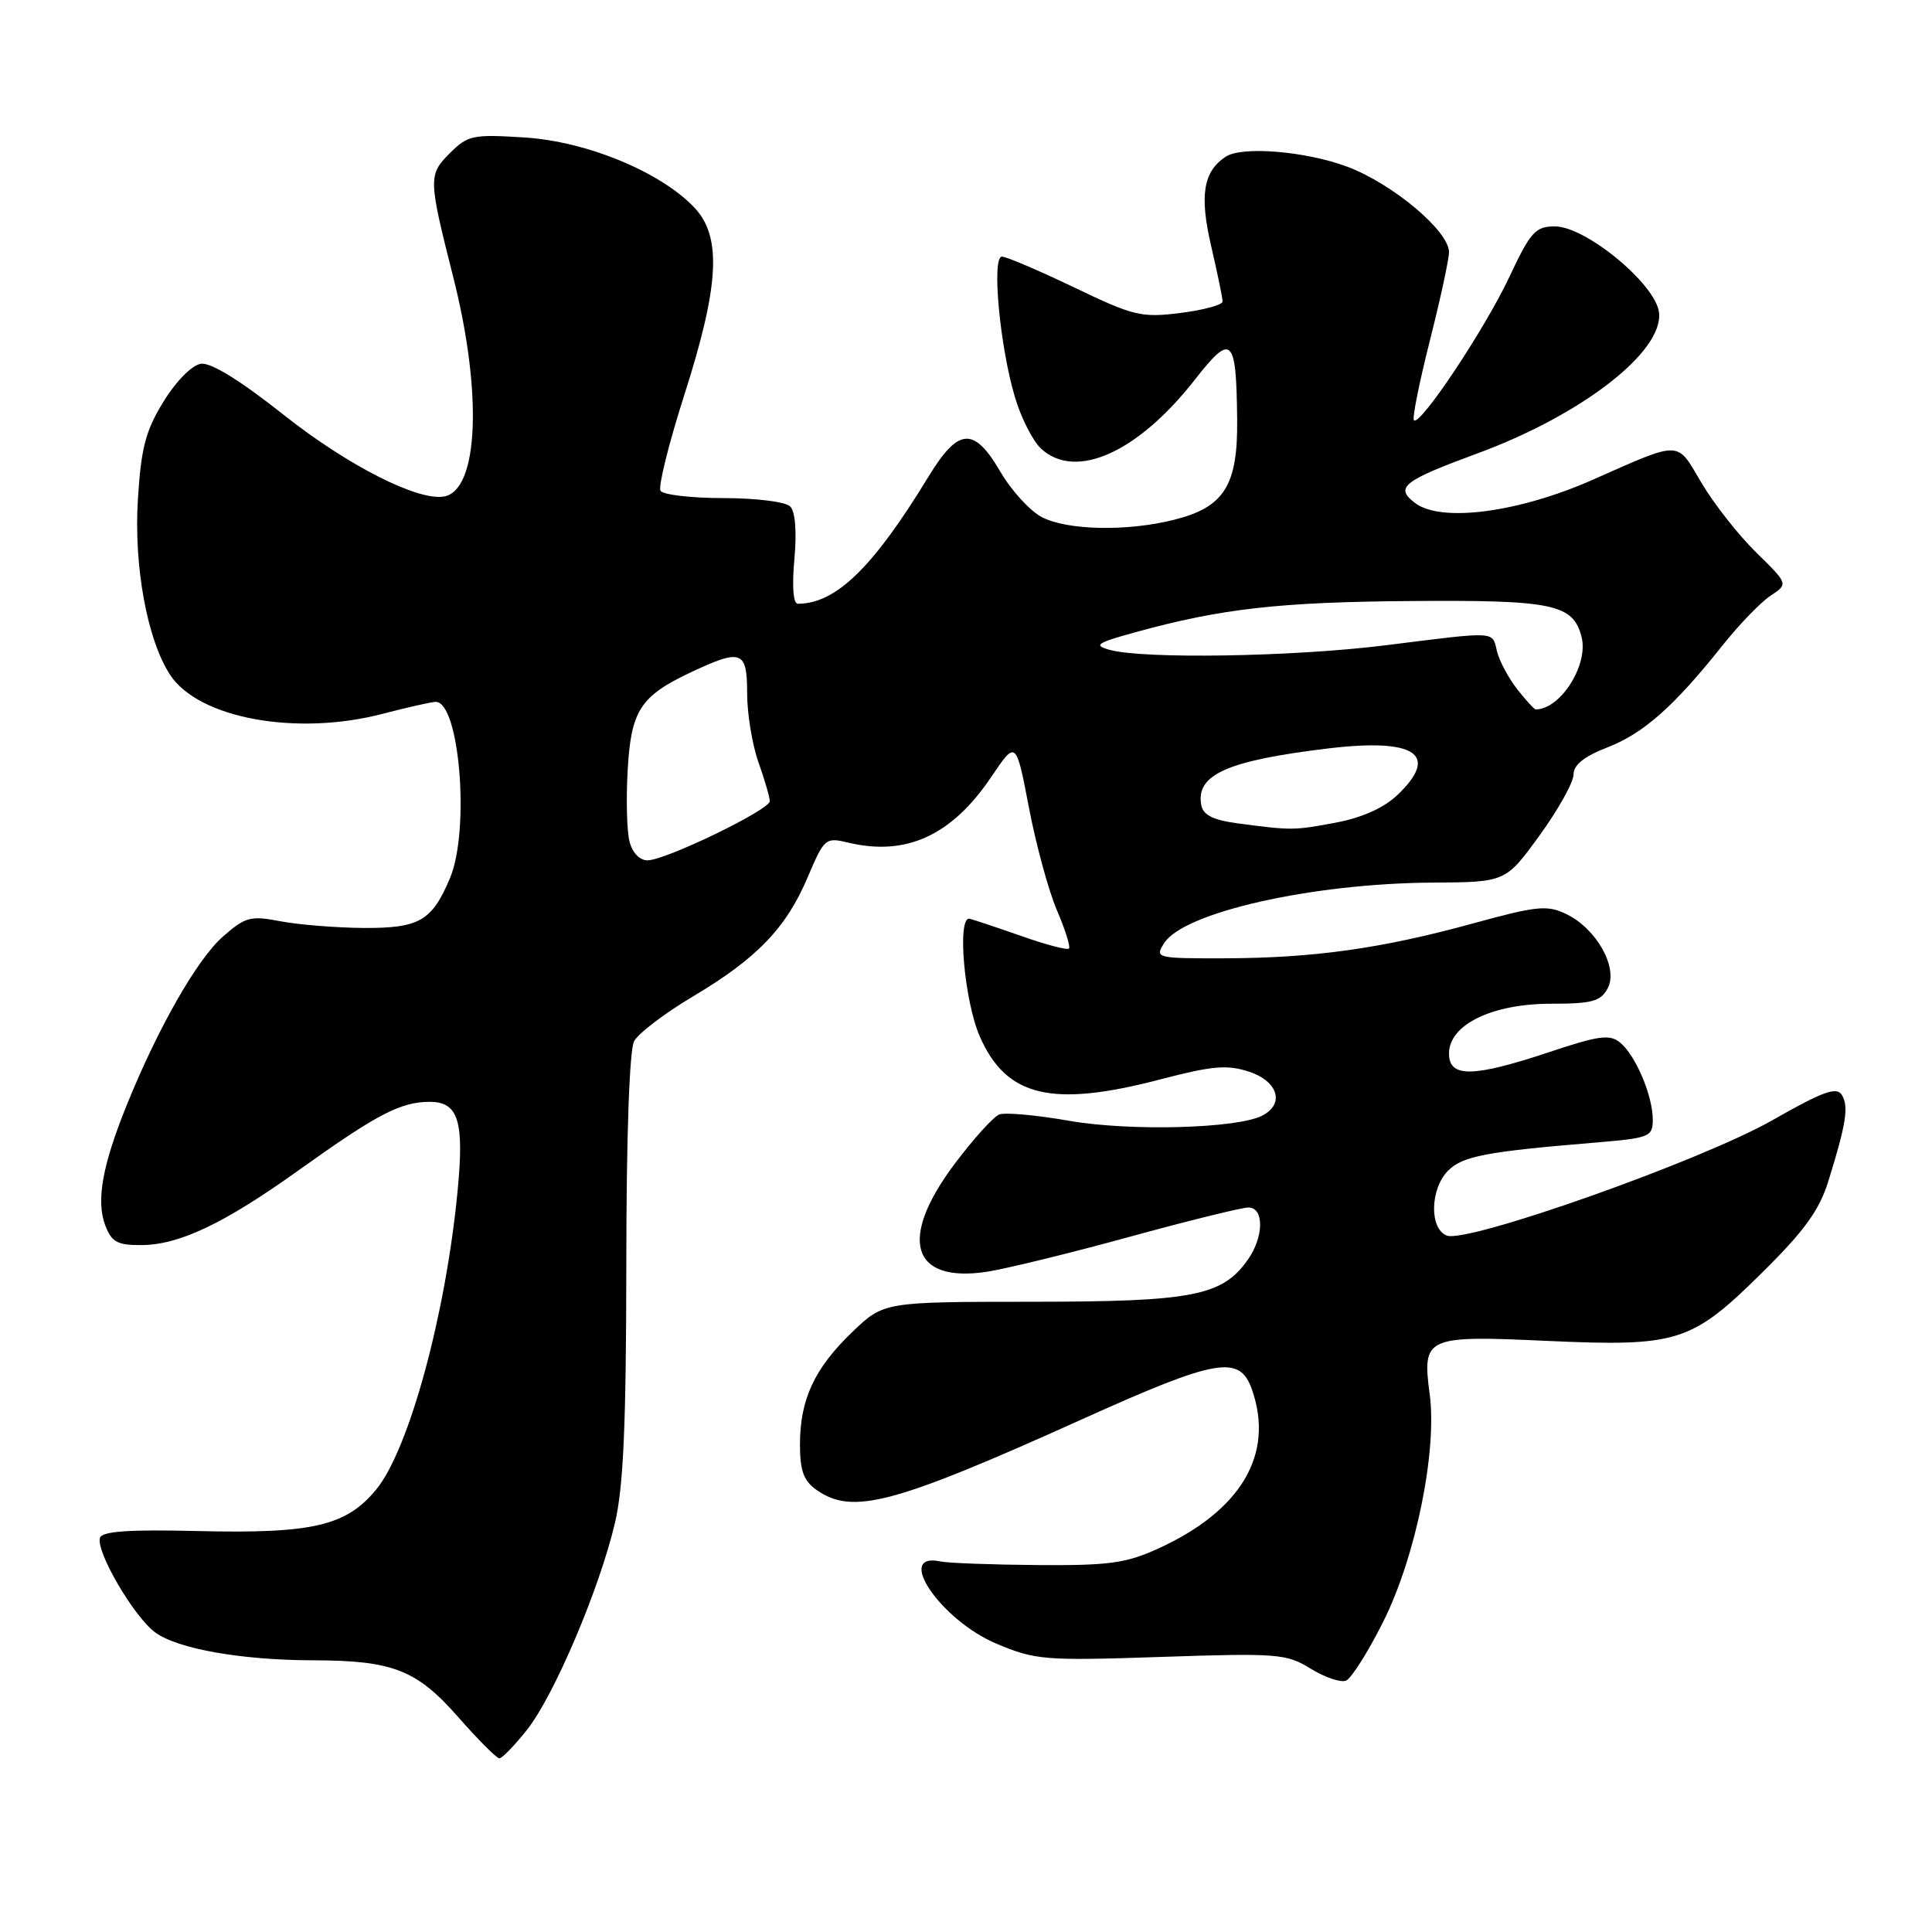 <?xml version="1.0" encoding="UTF-8" standalone="no"?>
<!DOCTYPE svg PUBLIC "-//W3C//DTD SVG 1.1//EN" "http://www.w3.org/Graphics/SVG/1.1/DTD/svg11.dtd" >
<svg xmlns="http://www.w3.org/2000/svg" xmlns:xlink="http://www.w3.org/1999/xlink" version="1.1" viewBox="0 0 256 256">
 <g >
 <path fill="currentColor"
d=" M 69.83 229.21 C 73.42 224.68 79.41 210.59 81.48 201.82 C 82.61 197.03 82.97 188.78 82.99 167.68 C 82.99 150.78 83.40 139.12 84.02 137.97 C 84.58 136.92 88.08 134.26 91.81 132.04 C 100.29 127.00 104.18 122.97 107.04 116.20 C 109.22 111.07 109.38 110.93 112.39 111.65 C 120.08 113.49 126.12 110.71 131.36 102.93 C 134.63 98.08 134.63 98.08 136.34 107.02 C 137.28 111.94 138.95 118.06 140.05 120.62 C 141.15 123.19 141.87 125.47 141.64 125.69 C 141.42 125.92 138.59 125.18 135.37 124.04 C 132.14 122.91 129.05 121.88 128.50 121.74 C 126.78 121.32 127.76 132.68 129.86 137.41 C 133.37 145.36 139.42 146.78 153.77 143.02 C 160.66 141.22 162.61 141.05 165.52 142.01 C 169.36 143.28 170.26 146.28 167.25 147.83 C 163.91 149.54 149.72 149.92 141.66 148.51 C 137.34 147.75 133.18 147.38 132.41 147.67 C 131.64 147.97 128.98 150.91 126.51 154.20 C 119.01 164.17 120.74 170.02 130.74 168.52 C 133.22 168.14 141.68 166.08 149.55 163.92 C 157.41 161.76 164.55 160.00 165.42 160.00 C 167.51 160.00 167.48 163.87 165.37 166.88 C 161.98 171.72 158.11 172.48 136.80 172.49 C 117.10 172.50 117.10 172.50 112.93 176.50 C 107.91 181.32 106.00 185.44 106.00 191.41 C 106.00 194.90 106.49 196.23 108.22 197.44 C 112.97 200.77 118.40 199.32 143.27 188.11 C 161.29 179.98 164.27 179.46 165.90 184.15 C 168.88 192.69 164.47 200.16 153.50 205.18 C 149.21 207.14 146.94 207.45 137.50 207.38 C 131.45 207.33 125.65 207.12 124.61 206.90 C 118.46 205.60 124.66 214.69 132.04 217.80 C 137.21 219.97 138.38 220.07 153.88 219.55 C 169.29 219.03 170.47 219.13 173.66 221.10 C 175.52 222.25 177.63 222.97 178.34 222.70 C 179.04 222.43 181.28 218.90 183.30 214.85 C 187.59 206.29 190.45 192.26 189.44 184.72 C 188.43 177.15 188.90 176.94 204.90 177.67 C 222.33 178.46 224.12 177.90 233.50 168.62 C 239.09 163.10 241.06 160.38 242.27 156.50 C 244.64 148.87 244.99 146.61 244.05 145.08 C 243.36 143.96 241.54 144.62 234.84 148.44 C 225.44 153.80 194.45 164.77 191.71 163.72 C 189.37 162.82 189.49 157.51 191.89 155.11 C 193.81 153.19 196.92 152.60 211.25 151.41 C 218.60 150.80 219.00 150.64 219.00 148.35 C 219.00 145.20 216.74 139.86 214.69 138.16 C 213.31 137.02 211.89 137.20 205.28 139.41 C 195.16 142.78 192.00 142.82 192.00 139.60 C 192.00 135.78 197.69 133.00 205.52 133.00 C 210.96 133.00 212.10 132.69 213.03 130.95 C 214.46 128.26 211.56 123.06 207.55 121.12 C 205.00 119.89 203.67 120.03 195.10 122.38 C 183.04 125.69 174.04 126.95 162.24 126.98 C 153.21 127.00 153.01 126.95 154.24 124.99 C 156.80 120.89 173.88 117.04 189.86 116.95 C 199.50 116.89 199.50 116.89 204.00 110.70 C 206.47 107.29 208.50 103.66 208.50 102.63 C 208.50 101.35 209.90 100.23 213.00 99.03 C 217.78 97.17 221.82 93.60 228.26 85.50 C 230.45 82.75 233.30 79.80 234.60 78.94 C 236.97 77.38 236.97 77.38 232.68 73.18 C 230.33 70.87 227.07 66.72 225.45 63.97 C 222.11 58.31 222.91 58.33 211.07 63.56 C 201.22 67.92 190.94 69.27 187.50 66.65 C 184.78 64.59 185.88 63.72 195.79 60.07 C 209.61 54.98 220.43 46.59 219.83 41.41 C 219.39 37.65 210.14 30.00 206.03 30.00 C 203.45 30.00 202.81 30.71 199.97 36.75 C 196.72 43.65 188.16 56.50 187.35 55.69 C 187.11 55.44 188.05 50.72 189.45 45.19 C 190.85 39.66 192.00 34.36 192.00 33.41 C 192.00 30.61 184.54 24.35 178.52 22.09 C 173.00 20.03 164.55 19.33 162.40 20.77 C 159.44 22.74 158.93 25.87 160.47 32.54 C 161.31 36.16 162.00 39.49 162.00 39.95 C 162.00 40.40 159.49 41.08 156.41 41.47 C 151.23 42.12 150.21 41.87 142.32 38.08 C 137.64 35.84 133.34 34.00 132.76 34.00 C 131.38 34.00 132.47 45.86 134.48 52.61 C 135.30 55.39 136.88 58.49 137.99 59.49 C 142.59 63.65 150.80 59.94 158.34 50.29 C 163.22 44.05 163.82 44.62 163.93 55.62 C 164.02 64.34 162.21 67.21 155.58 68.87 C 149.39 70.44 141.44 70.28 138.07 68.53 C 136.51 67.73 134.03 65.03 132.57 62.53 C 129.03 56.48 127.00 56.63 122.97 63.25 C 115.66 75.24 110.75 80.00 105.71 80.00 C 105.11 80.00 104.93 77.68 105.26 74.10 C 105.59 70.44 105.38 67.78 104.70 67.10 C 104.09 66.49 100.14 66.00 95.86 66.00 C 91.60 66.00 87.85 65.56 87.52 65.03 C 87.19 64.50 88.62 58.76 90.69 52.28 C 95.31 37.84 95.66 31.40 92.04 27.54 C 87.60 22.81 77.79 18.75 69.55 18.22 C 62.64 17.78 62.00 17.91 59.59 20.31 C 56.74 23.17 56.76 23.69 60.06 36.73 C 63.94 52.06 63.42 64.91 58.88 65.78 C 55.44 66.45 46.07 61.69 37.59 54.97 C 31.85 50.42 27.95 48.01 26.63 48.20 C 25.44 48.37 23.35 50.48 21.68 53.19 C 19.29 57.07 18.70 59.31 18.27 66.19 C 17.72 75.04 19.51 84.80 22.54 89.42 C 26.31 95.18 39.24 97.56 50.64 94.60 C 54.02 93.72 57.21 93.00 57.73 93.00 C 60.90 93.00 62.28 109.99 59.64 116.32 C 57.25 122.03 55.57 123.00 48.18 122.96 C 44.51 122.93 39.54 122.53 37.15 122.07 C 33.19 121.31 32.51 121.49 29.53 124.11 C 26.11 127.11 20.90 136.25 16.74 146.56 C 13.55 154.47 12.72 159.14 13.95 162.38 C 14.79 164.58 15.56 165.00 18.73 164.98 C 23.78 164.95 29.68 162.14 39.64 155.02 C 49.95 147.64 53.10 146.00 56.93 146.00 C 60.74 146.00 61.53 148.52 60.63 157.85 C 59.05 174.28 54.18 192.11 49.84 197.38 C 45.86 202.20 41.40 203.24 26.15 202.87 C 17.12 202.65 13.53 202.90 13.25 203.76 C 12.66 205.53 17.73 214.22 20.56 216.30 C 23.53 218.49 32.02 219.98 41.50 220.00 C 52.06 220.02 55.22 221.26 60.72 227.53 C 63.35 230.52 65.80 232.98 66.17 232.99 C 66.53 232.99 68.18 231.29 69.83 229.21 Z  M 83.41 111.49 C 83.06 110.10 82.95 105.86 83.17 102.06 C 83.61 94.13 84.85 92.23 91.59 89.06 C 98.26 85.93 99.00 86.20 99.00 91.87 C 99.00 94.56 99.67 98.66 100.50 101.00 C 101.33 103.34 102.00 105.66 102.00 106.16 C 102.00 107.31 88.17 114.00 85.80 114.00 C 84.75 114.00 83.78 112.98 83.41 111.49 Z  M 164.01 109.10 C 160.77 108.67 159.42 108.00 159.18 106.70 C 158.41 102.65 162.57 100.79 176.00 99.17 C 187.54 97.79 190.79 99.95 185.21 105.30 C 183.41 107.03 180.53 108.33 177.07 108.99 C 171.45 110.05 171.16 110.05 164.01 109.10 Z  M 201.05 91.34 C 199.90 89.87 198.69 87.62 198.37 86.34 C 197.68 83.58 198.59 83.63 183.54 85.51 C 171.32 87.03 151.49 87.36 147.00 86.10 C 144.84 85.50 145.32 85.18 150.50 83.76 C 161.83 80.64 169.53 79.77 187.00 79.64 C 205.82 79.49 208.47 80.05 209.57 84.42 C 210.50 88.12 206.76 94.00 203.49 94.00 C 203.30 94.00 202.20 92.80 201.05 91.34 Z "/>
</g>
</svg>